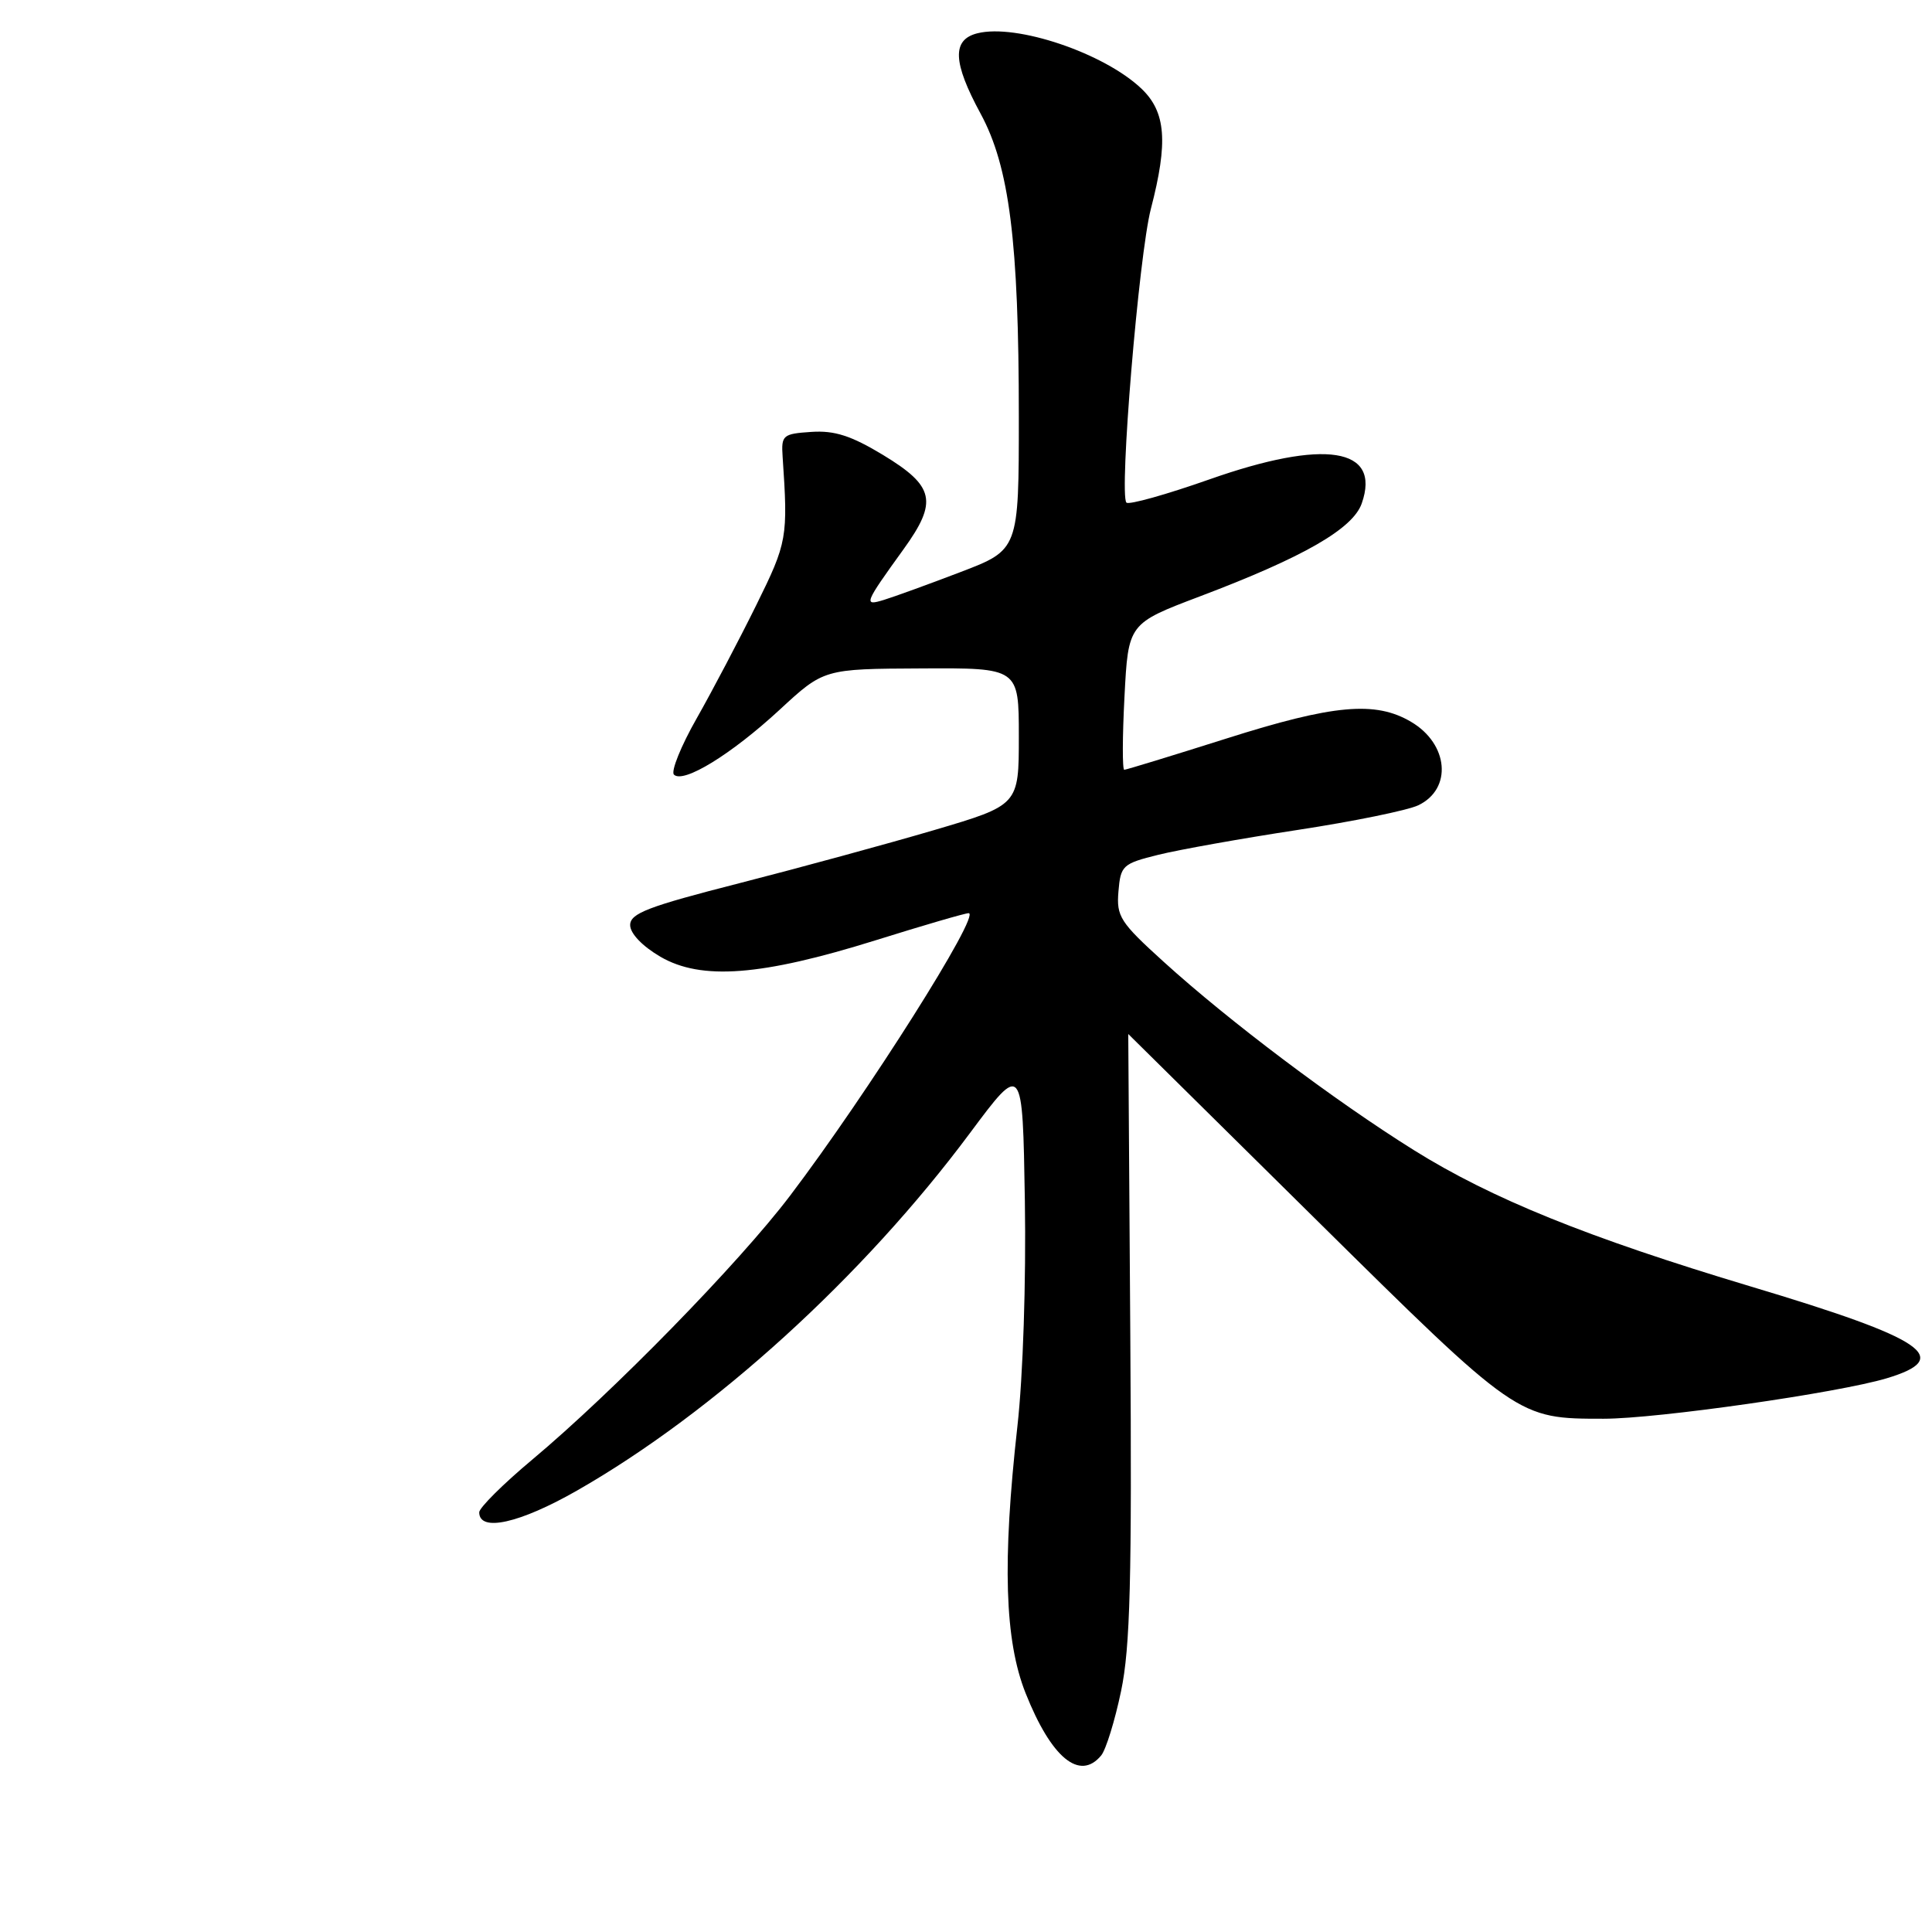 <?xml version="1.0" encoding="UTF-8" standalone="no"?>
<!DOCTYPE svg PUBLIC "-//W3C//DTD SVG 1.1//EN" "http://www.w3.org/Graphics/SVG/1.1/DTD/svg11.dtd" >
<svg xmlns="http://www.w3.org/2000/svg" xmlns:xlink="http://www.w3.org/1999/xlink" version="1.1" viewBox="0 0 256 256">
 <g >
 <path fill="currentColor"
d=" M 145.91 232.61 C 146.54 231.85 147.73 228.00 148.55 224.07 C 149.76 218.28 149.99 209.31 149.77 176.96 C 149.62 154.98 149.50 137.00 149.50 137.01 C 149.50 137.01 160.63 148.01 174.24 161.46 C 201.15 188.05 201.06 187.99 212.50 187.99 C 219.59 187.99 243.57 184.56 250.00 182.63 C 258.91 179.95 255.14 177.40 232.00 170.47 C 210.36 163.98 197.62 158.82 187.33 152.39 C 176.76 145.78 162.86 135.31 154.20 127.45 C 148.42 122.21 147.92 121.44 148.20 118.12 C 148.49 114.68 148.74 114.44 153.50 113.26 C 156.25 112.58 164.55 111.10 171.95 109.97 C 179.35 108.84 186.55 107.37 187.94 106.70 C 192.46 104.53 191.95 98.58 186.98 95.65 C 182.25 92.85 176.70 93.35 162.47 97.87 C 155.30 100.14 149.22 102.00 148.97 102.00 C 148.71 102.00 148.72 97.64 149.00 92.31 C 149.50 82.62 149.50 82.62 159.00 79.02 C 172.72 73.83 179.27 70.07 180.44 66.70 C 183.03 59.30 175.54 58.13 160.23 63.53 C 154.52 65.54 149.59 66.92 149.26 66.60 C 148.26 65.60 150.91 33.77 152.50 27.66 C 154.80 18.82 154.49 14.84 151.25 11.75 C 146.31 7.04 134.68 3.11 129.51 4.41 C 126.12 5.26 126.24 8.25 129.94 15.07 C 133.75 22.11 135.00 32.02 135.00 55.15 C 135.00 72.85 135.00 72.85 127.25 75.81 C 122.99 77.44 118.43 79.09 117.12 79.49 C 114.38 80.33 114.50 80.02 119.73 72.77 C 124.29 66.45 123.84 64.43 117.00 60.28 C 112.78 57.73 110.57 57.02 107.50 57.23 C 103.73 57.48 103.51 57.67 103.70 60.50 C 104.43 71.25 104.32 71.86 100.21 80.18 C 97.95 84.76 94.40 91.51 92.32 95.18 C 90.23 98.85 88.88 102.21 89.30 102.64 C 90.53 103.87 96.89 99.97 103.28 94.07 C 109.16 88.63 109.16 88.63 122.08 88.57 C 135.00 88.50 135.00 88.50 135.00 97.59 C 135.00 106.68 135.00 106.68 123.75 110.00 C 117.56 111.82 105.97 114.98 98.00 117.02 C 85.87 120.12 83.50 121.02 83.50 122.58 C 83.50 123.69 85.11 125.37 87.50 126.77 C 92.93 129.93 100.88 129.32 116.00 124.60 C 122.33 122.62 127.88 121.00 128.35 121.00 C 130.06 121.00 114.91 144.96 104.67 158.46 C 97.88 167.41 81.22 184.46 70.50 193.43 C 66.65 196.65 63.50 199.79 63.50 200.39 C 63.50 203.05 68.86 201.85 76.49 197.49 C 94.63 187.12 114.40 169.13 128.53 150.13 C 135.50 140.77 135.50 140.77 135.80 159.13 C 135.97 169.70 135.56 182.38 134.81 189.00 C 132.80 206.98 133.12 217.38 135.90 224.36 C 139.31 232.94 143.07 236.04 145.91 232.61 Z "/>
</g>
</svg>